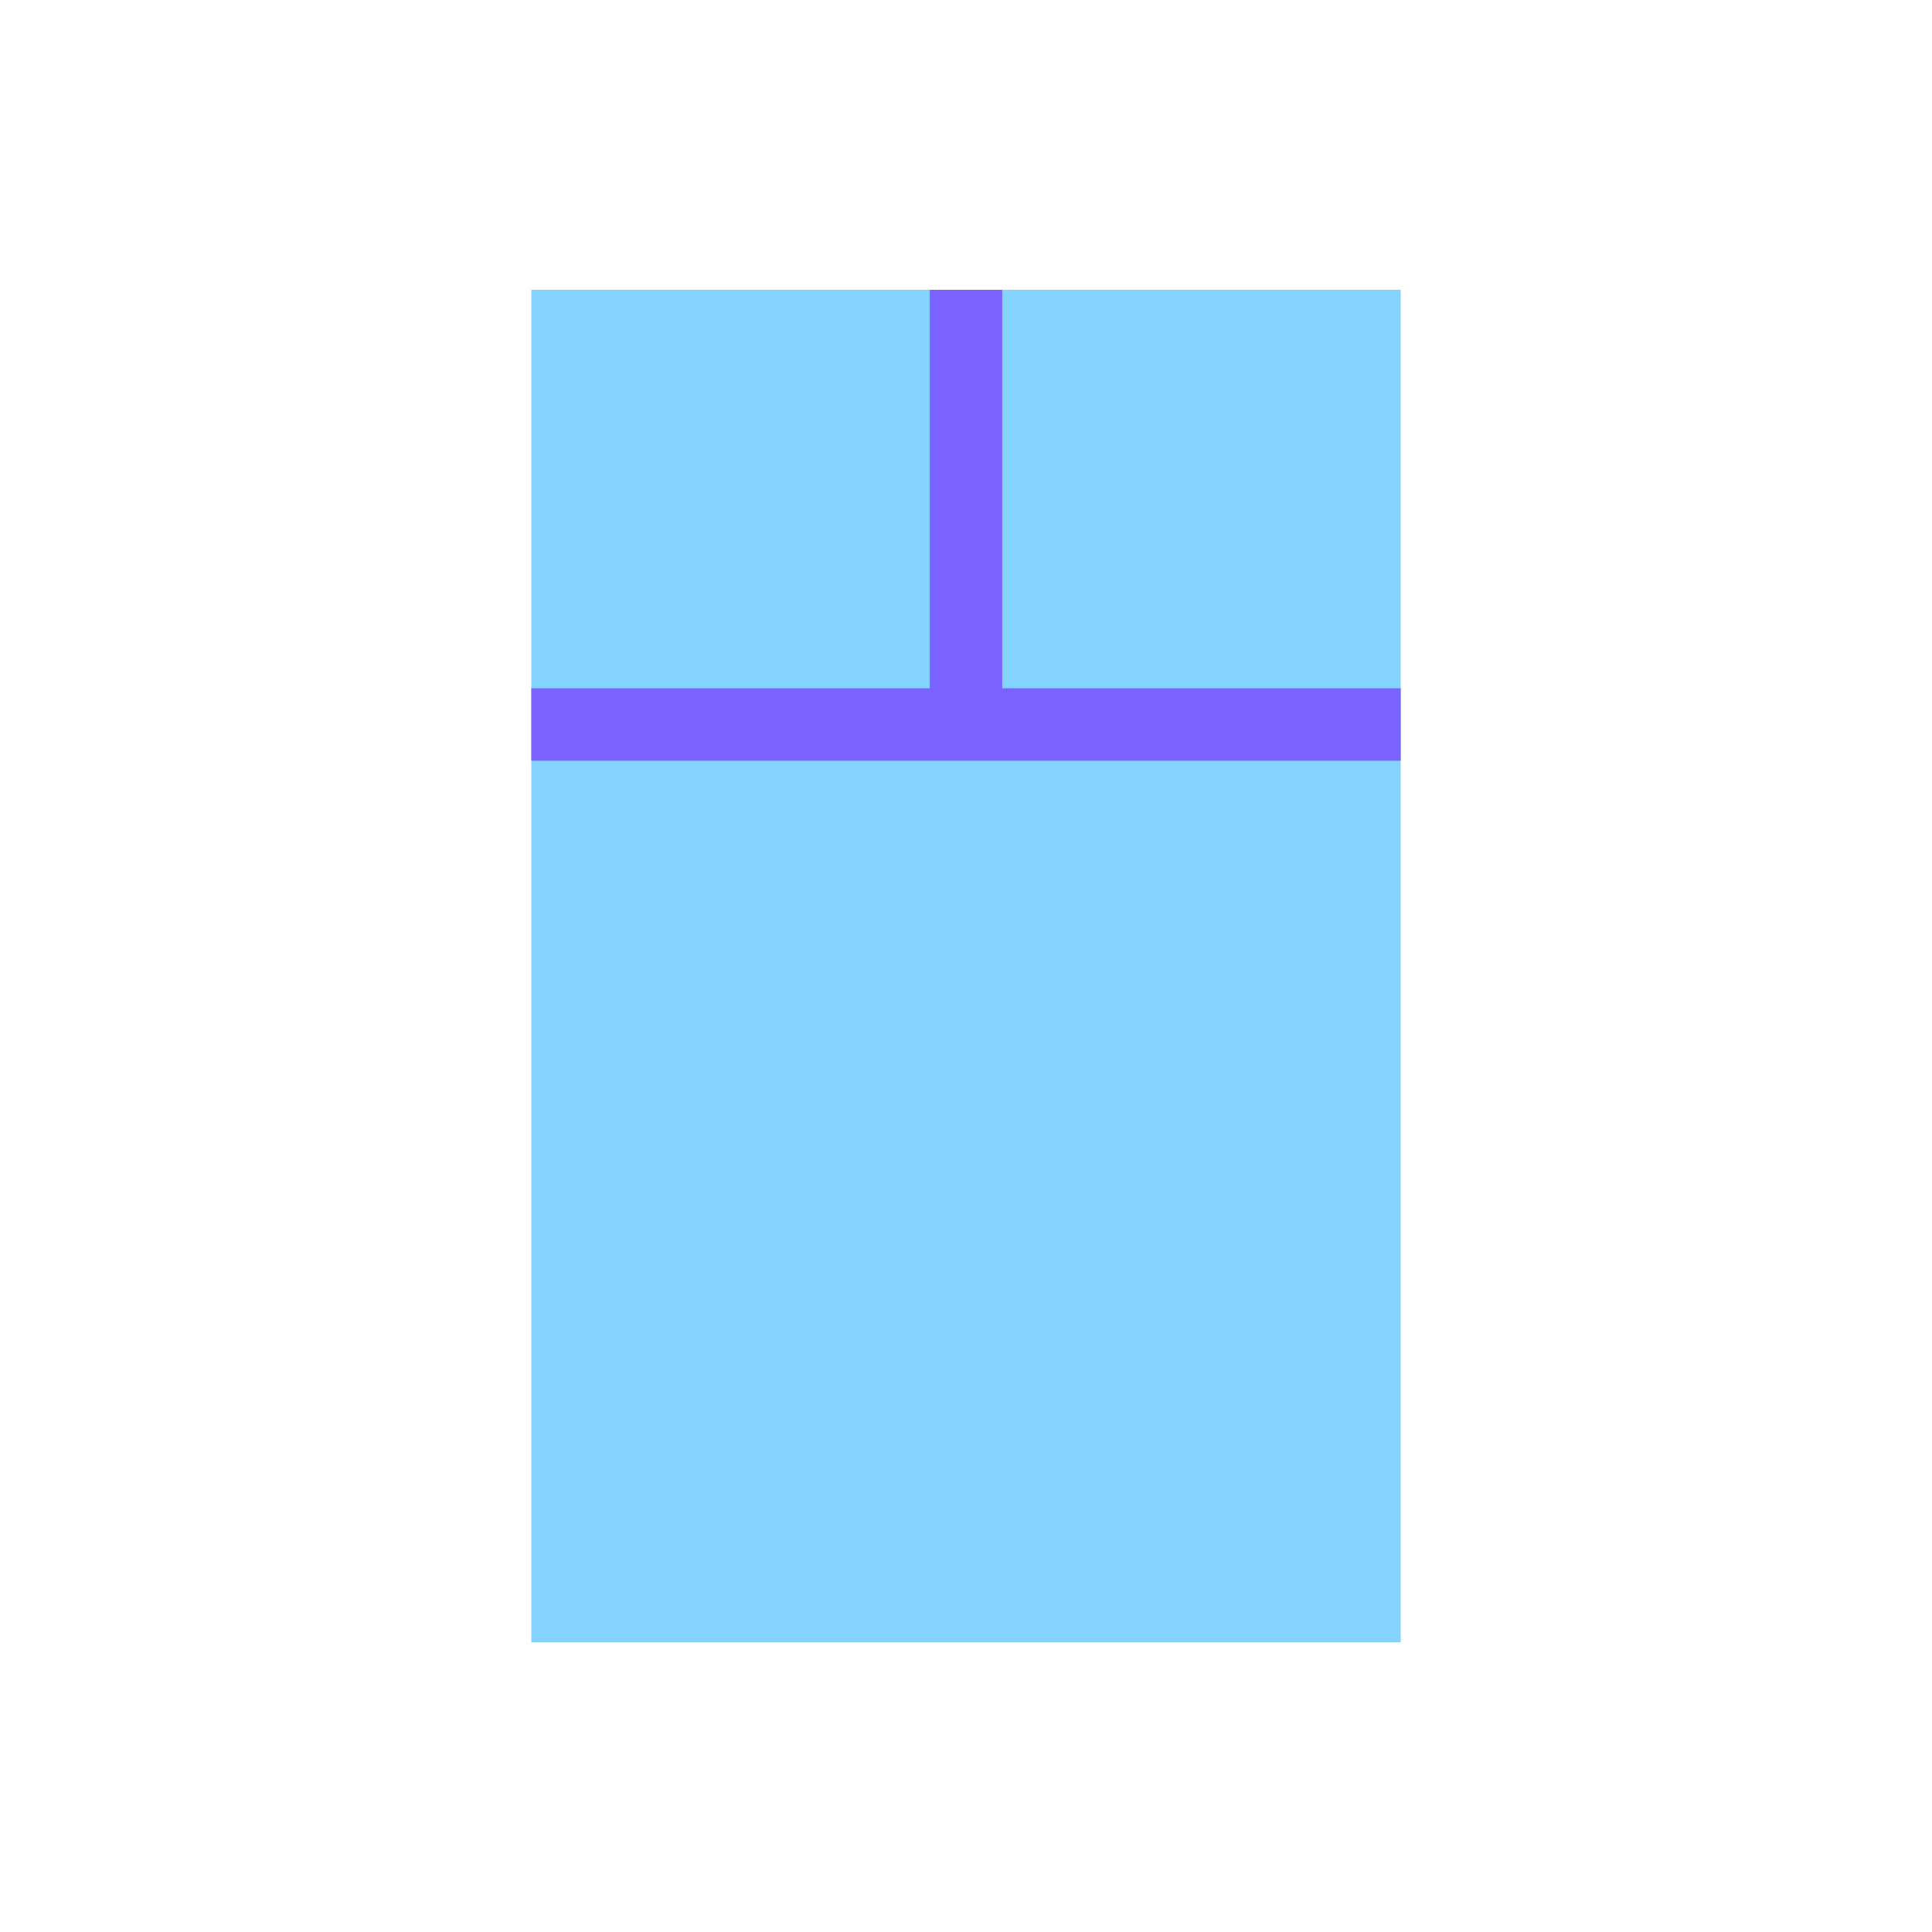<svg viewBox="0 0 80 80" fill="none">
  <rect x="22" y="12" width="36" height="56" fill="#84D3FF" class="fill-blue" />
  <path fill-rule="evenodd" clip-rule="evenodd" d="M22 31.5V28.5L38.5 28.5V12L41.5 12V28.5L58 28.5V31.5L40 31.5L22 31.5Z" fill="#7B61FF" class="fill-purple" />
</svg>